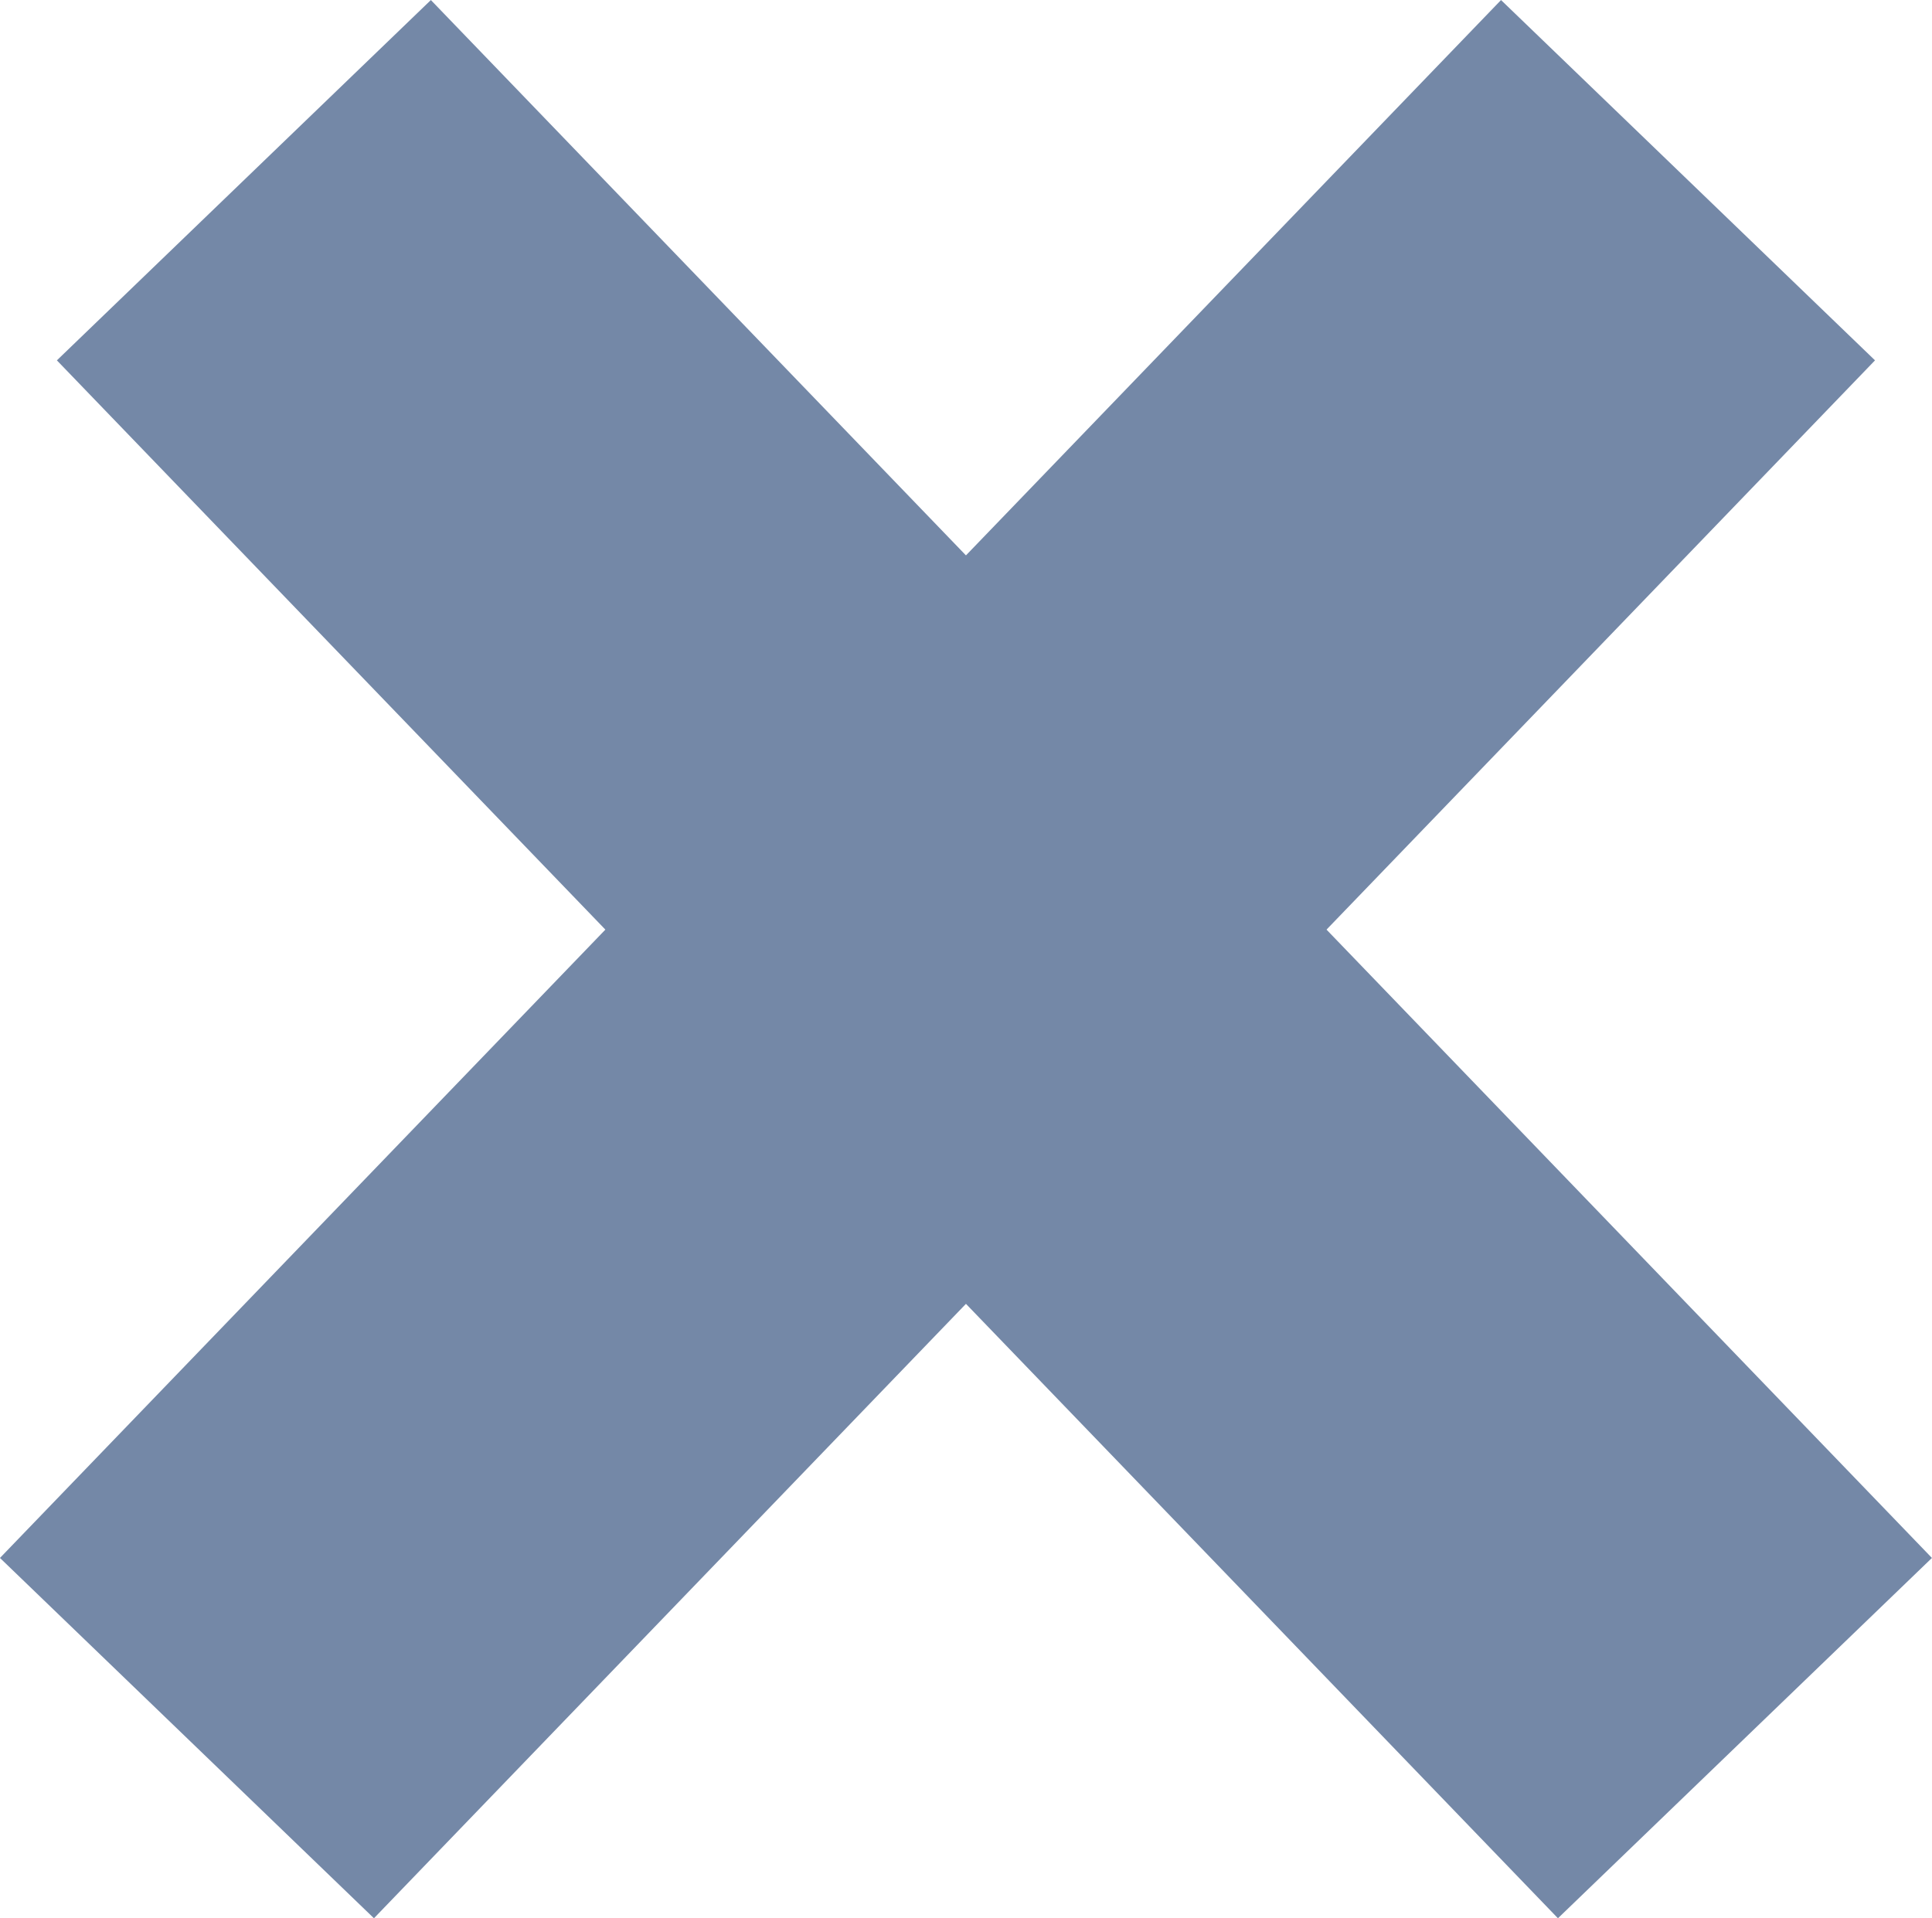 <svg xmlns="http://www.w3.org/2000/svg" width="18.601" height="18.469" viewBox="0 0 18.601 18.469">
  <g id="Group_3" data-name="Group 3" transform="translate(-306.76 -7.265)">
    <line id="Line_2" data-name="Line 2" x2="14.452" y2="15" transform="translate(309.108 9)" fill="none" stroke="#7488a7" stroke-width="5"/>
    <line id="Line_3" data-name="Line 3" x1="14.452" y2="15" transform="translate(308.56 9)" fill="none" stroke="#7488a7" stroke-width="5"/>
  </g>
</svg>
